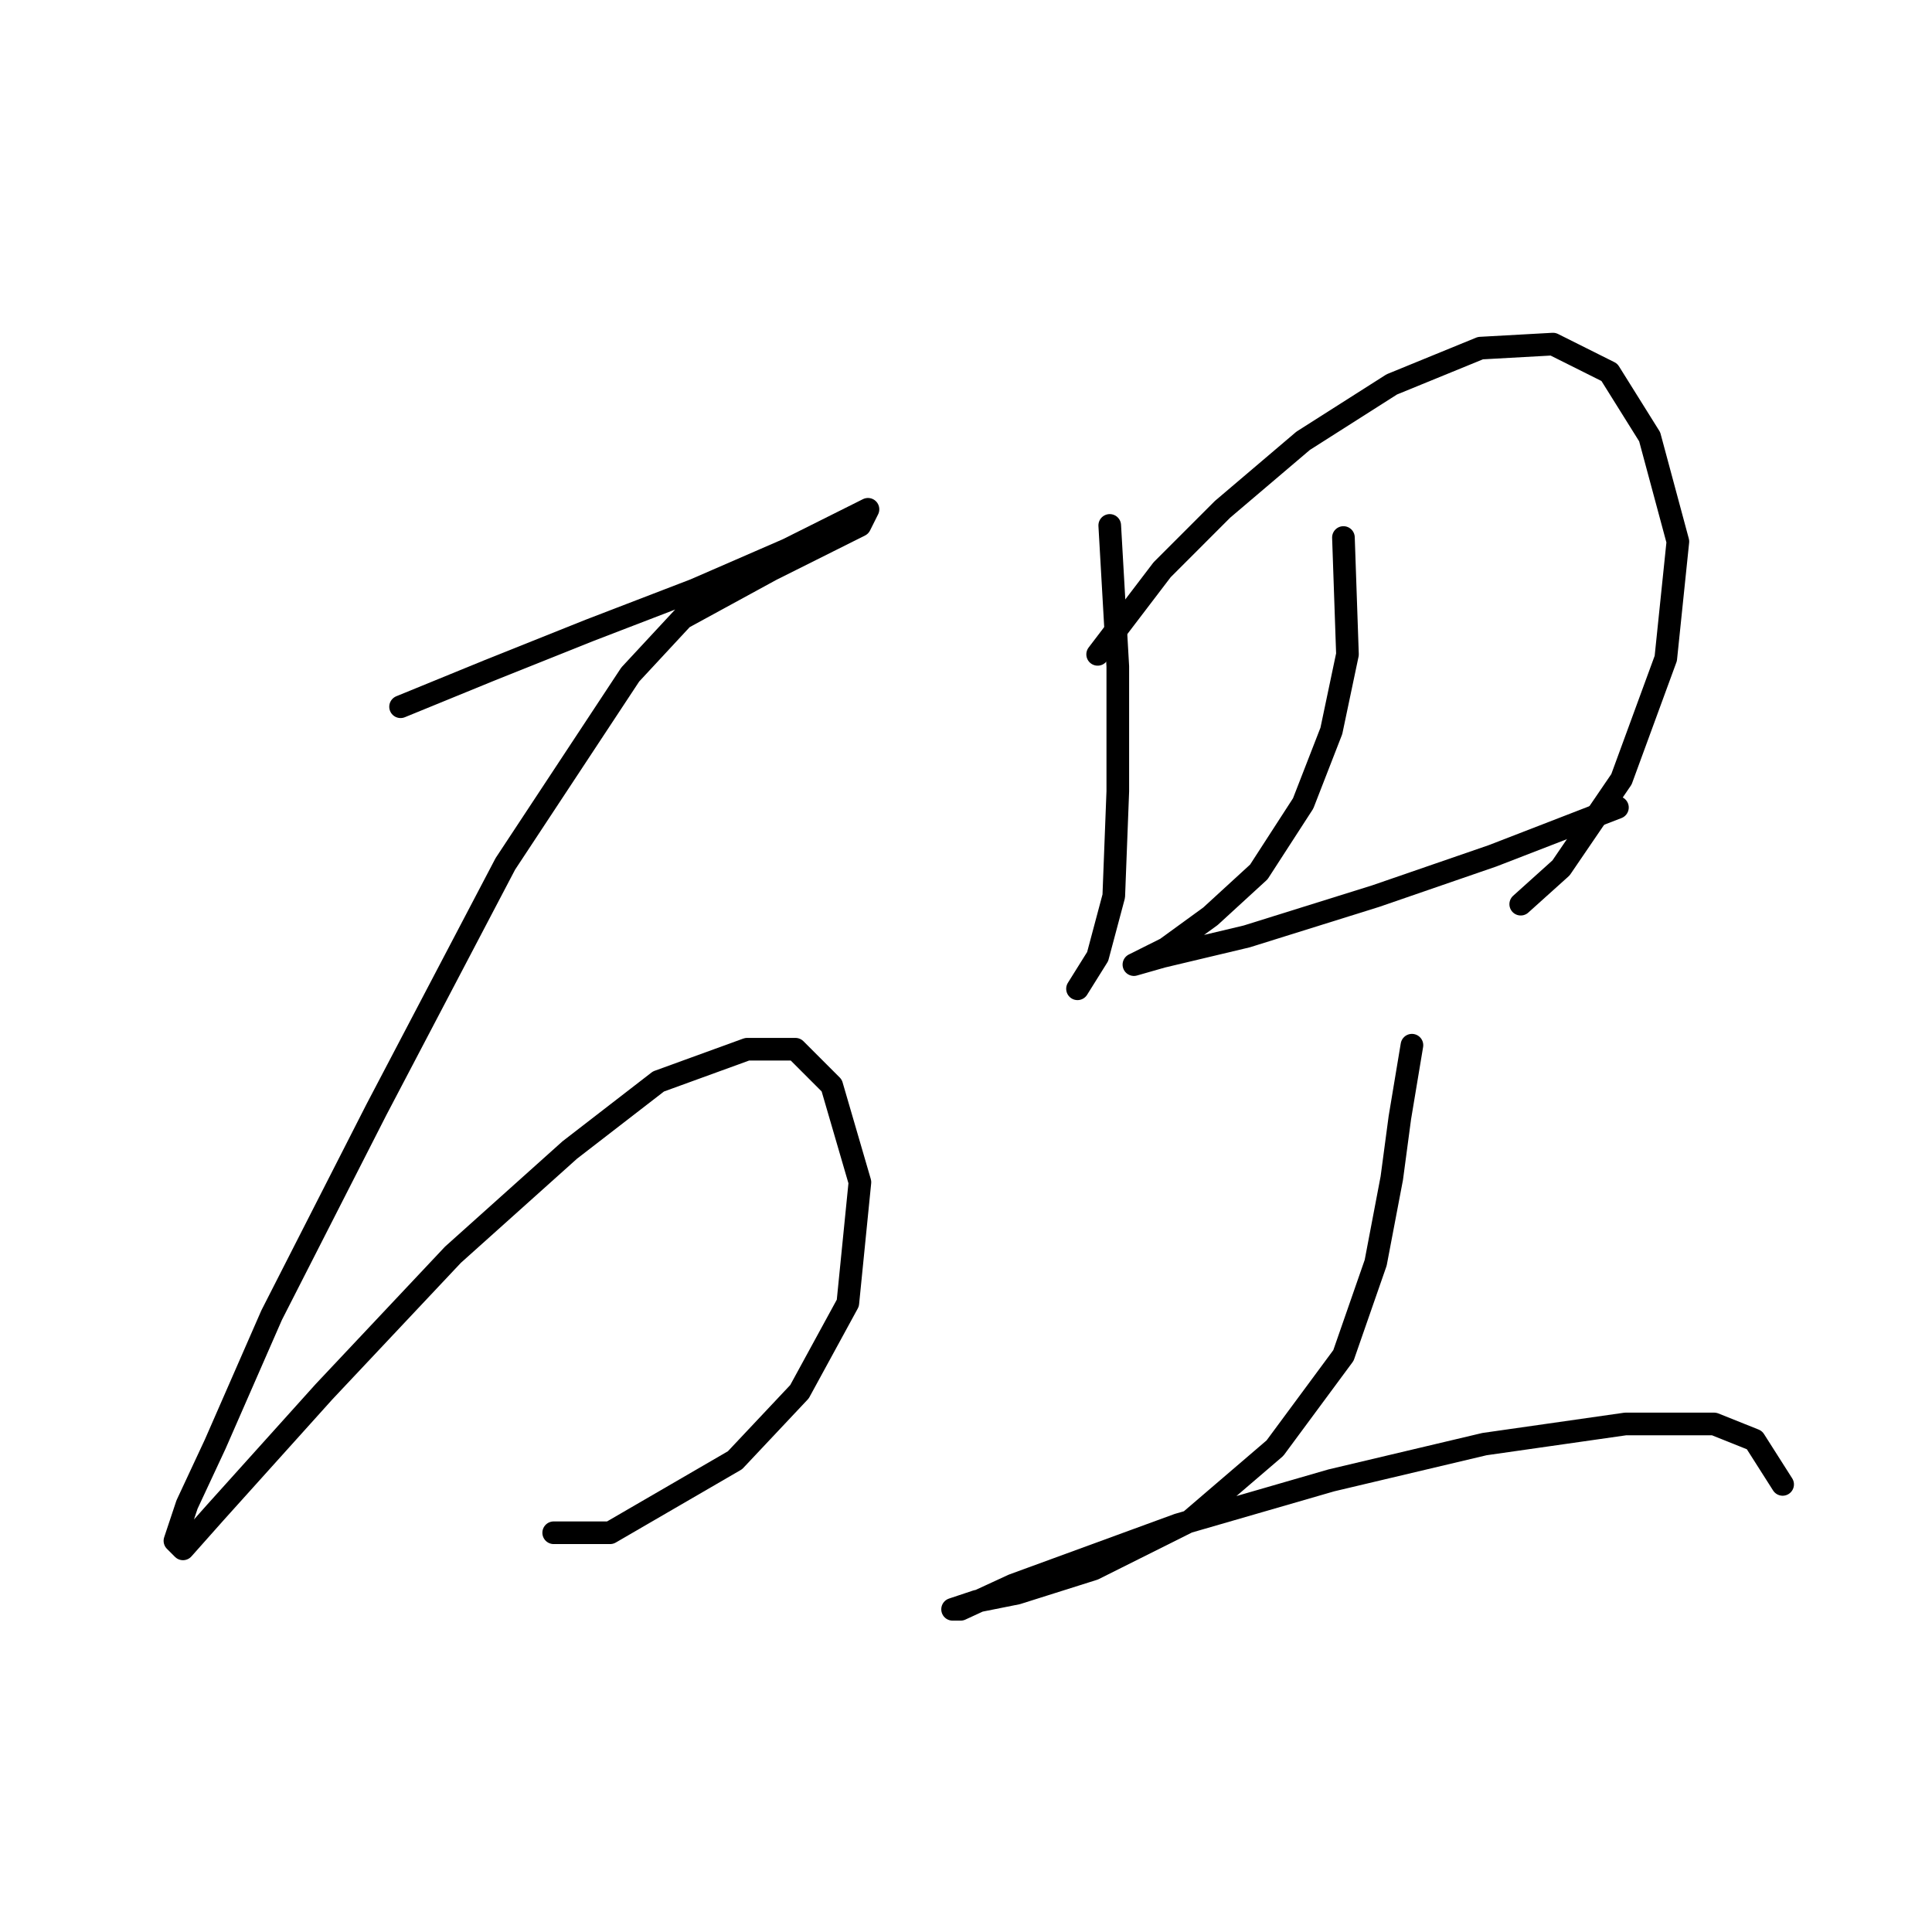 <?xml version="1.0" standalone="no"?>
    <svg width="256" height="256" xmlns="http://www.w3.org/2000/svg" version="1.1">
    <polyline stroke="black" stroke-width="3" stroke-linecap="round" fill="transparent" stroke-linejoin="round" points="53.078 93.647 64.824 88.842 78.172 83.503 92.053 78.164 104.333 72.825 111.808 69.087 115.011 67.485 113.943 69.621 109.672 71.757 102.198 75.494 96.325 78.698 90.452 81.901 83.511 89.376 66.96 114.469 49.875 147.038 35.993 174.267 28.518 191.352 24.781 199.361 23.179 204.166 24.247 205.234 28.518 200.428 42.934 184.411 60.019 166.258 75.502 152.377 87.248 143.3 98.994 139.029 105.401 139.029 110.206 143.834 113.943 156.648 112.342 172.665 105.935 184.411 97.392 193.488 80.841 203.098 73.367 203.098 73.367 203.098 " />
        <polyline stroke="black" stroke-width="3" stroke-linecap="round" fill="transparent" stroke-linejoin="round" points="147.046 69.621 148.114 88.308 148.114 104.859 147.58 118.741 145.444 126.749 142.775 131.02 142.775 131.02 " />
        <polyline stroke="black" stroke-width="3" stroke-linecap="round" fill="transparent" stroke-linejoin="round" points="145.444 86.706 153.987 75.494 161.995 67.485 172.673 58.409 184.419 50.934 196.165 46.129 205.776 45.595 213.25 49.333 218.589 57.875 222.327 71.757 220.725 87.24 214.852 103.257 206.843 115.003 201.504 119.808 201.504 119.808 " />
        <polyline stroke="black" stroke-width="3" stroke-linecap="round" fill="transparent" stroke-linejoin="round" points="178.012 71.223 178.546 86.706 176.411 96.85 172.673 106.461 166.8 115.537 160.393 121.41 154.521 125.681 150.249 127.817 150.249 127.817 153.987 126.749 165.199 124.08 182.284 118.741 197.767 113.402 214.318 106.995 214.318 106.995 " />
        <polyline stroke="black" stroke-width="3" stroke-linecap="round" fill="transparent" stroke-linejoin="round" points="187.089 138.495 185.487 148.106 184.419 156.114 182.284 167.326 178.012 179.606 168.936 191.886 157.724 201.496 144.91 207.903 134.766 211.107 129.427 212.174 126.223 213.242 127.291 213.242 134.232 210.039 156.122 202.03 176.411 196.157 196.699 191.352 215.386 188.682 227.132 188.682 232.471 190.818 236.208 196.691 236.208 196.691 " />
        </svg>
